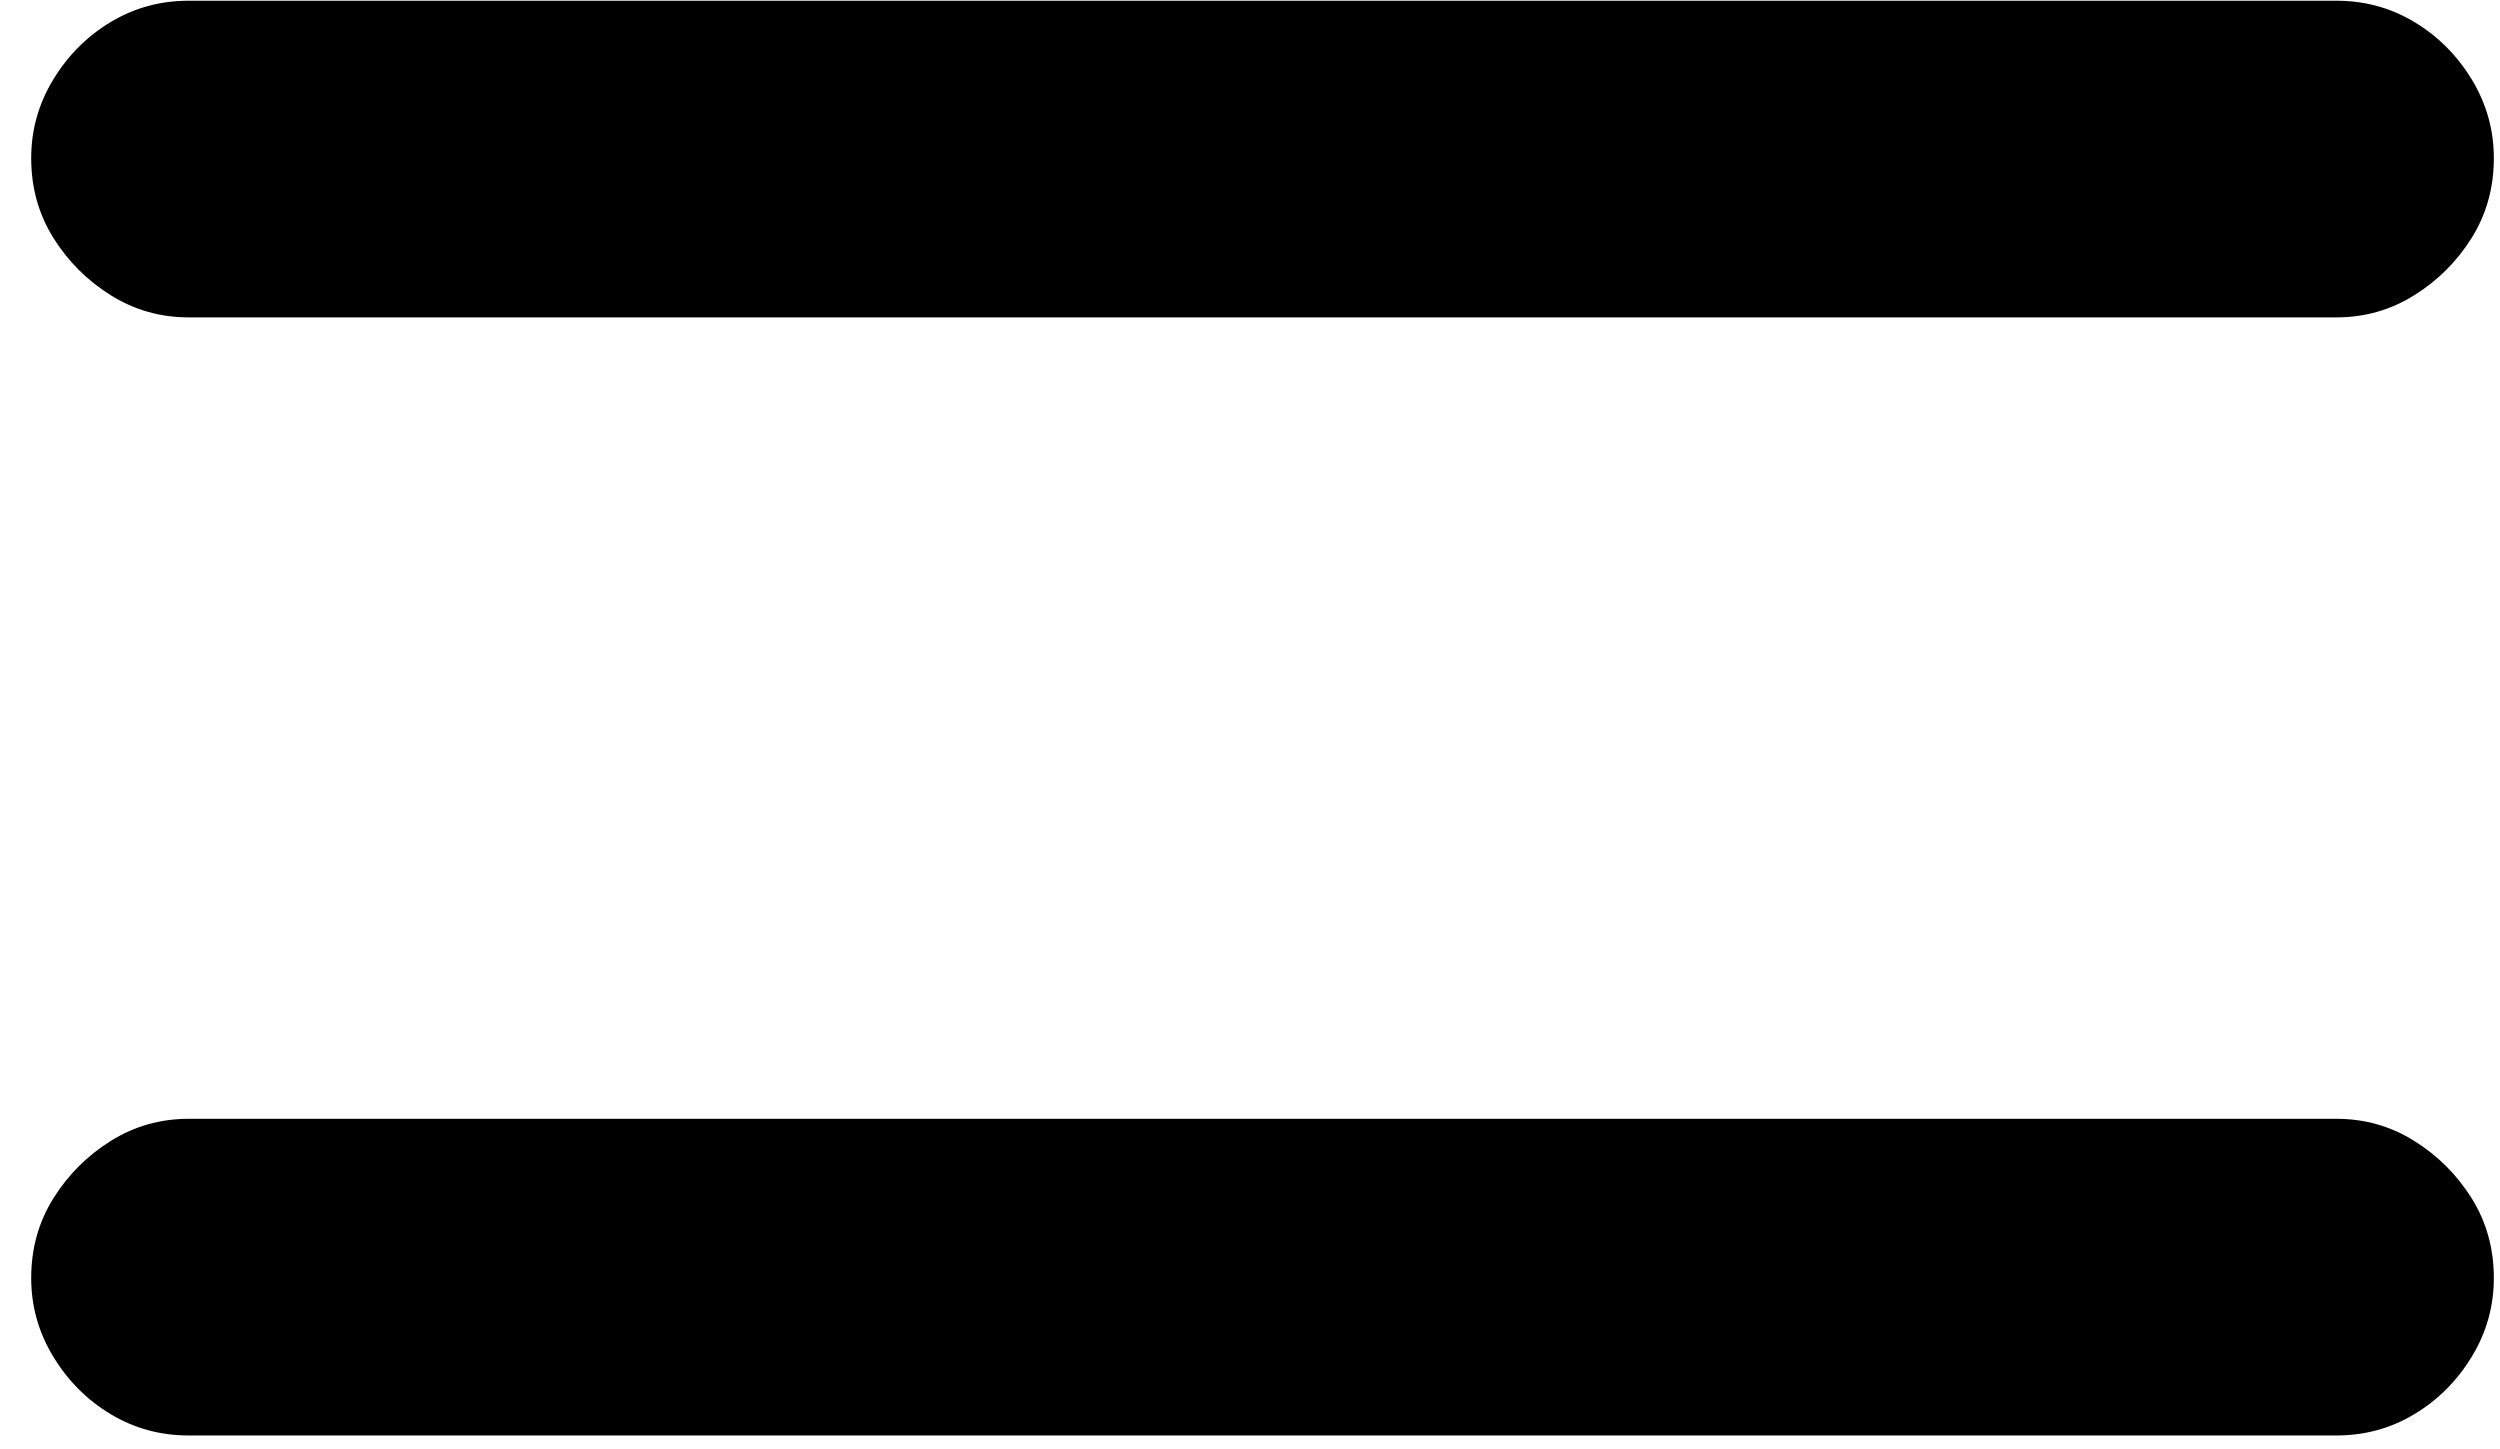 <svg width="69" height="40" viewBox="0 0 69 40" fill="none" xmlns="http://www.w3.org/2000/svg">
<path d="M5.207 8.76H64.484C65.266 8.76 65.982 8.556 66.633 8.149C67.284 7.743 67.813 7.214 68.22 6.563C68.626 5.911 68.83 5.179 68.83 4.365C68.83 3.584 68.626 2.86 68.22 2.192C67.813 1.525 67.284 0.996 66.633 0.606C65.982 0.215 65.266 0.02 64.484 0.02H5.207C4.426 0.02 3.709 0.215 3.058 0.606C2.407 0.996 1.878 1.525 1.472 2.192C1.065 2.86 0.861 3.584 0.861 4.365C0.861 5.179 1.065 5.911 1.472 6.563C1.878 7.214 2.407 7.743 3.058 8.149C3.709 8.556 4.426 8.76 5.207 8.76ZM5.207 39.619H64.484C65.266 39.619 65.982 39.424 66.633 39.033C67.284 38.643 67.813 38.114 68.22 37.446C68.626 36.779 68.83 36.055 68.83 35.273C68.83 34.46 68.626 33.727 68.22 33.076C67.813 32.425 67.284 31.896 66.633 31.489C65.982 31.082 65.266 30.879 64.484 30.879H5.207C4.426 30.879 3.709 31.082 3.058 31.489C2.407 31.896 1.878 32.425 1.472 33.076C1.065 33.727 0.861 34.46 0.861 35.273C0.861 36.055 1.065 36.779 1.472 37.446C1.878 38.114 2.407 38.643 3.058 39.033C3.709 39.424 4.426 39.619 5.207 39.619Z" fill="black"/>
</svg>
